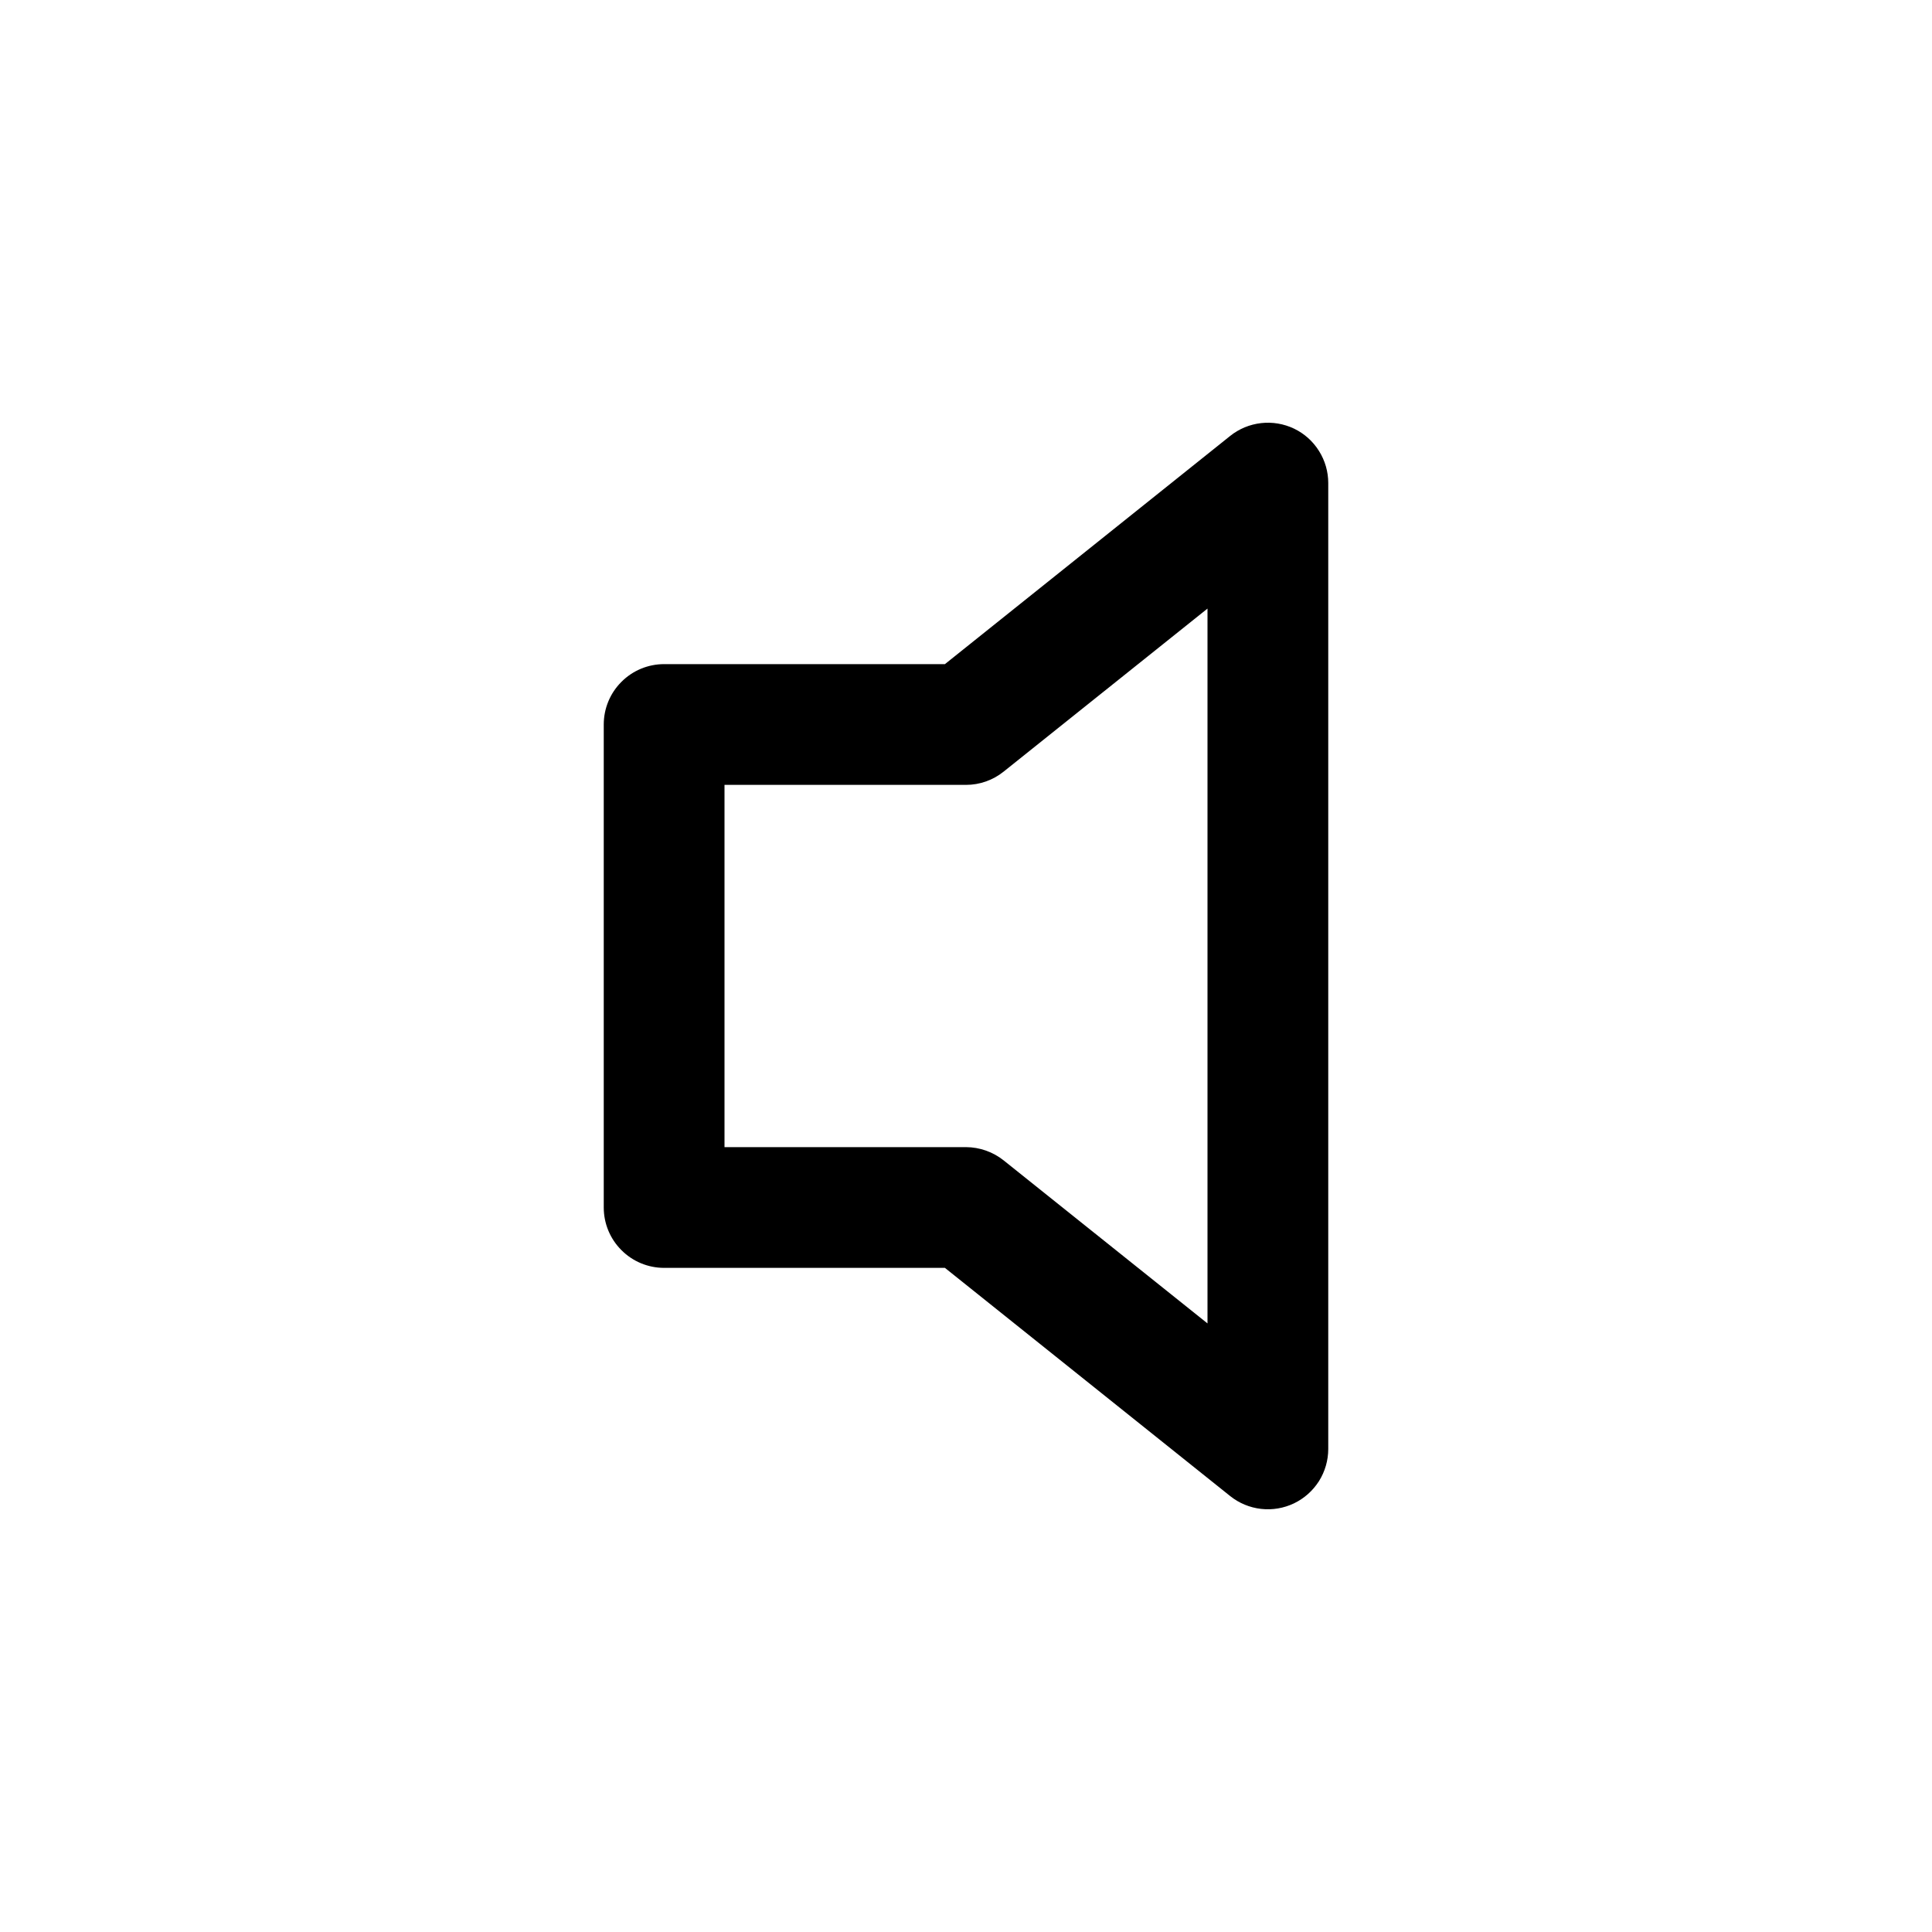 <svg width="24" height="24" viewBox="0 0 24 24" fill="none" xmlns="http://www.w3.org/2000/svg">
<path d="M16.076 5.325C16.203 5.386 16.31 5.482 16.385 5.602C16.46 5.721 16.5 5.859 16.5 6V18C16.5 18.141 16.46 18.279 16.385 18.399C16.309 18.518 16.202 18.614 16.075 18.675C15.947 18.736 15.806 18.76 15.665 18.744C15.525 18.728 15.392 18.673 15.282 18.585L11.738 15.75H8.25C8.051 15.75 7.86 15.671 7.72 15.53C7.579 15.39 7.5 15.199 7.5 15V9C7.5 8.801 7.579 8.61 7.72 8.47C7.86 8.329 8.051 8.25 8.25 8.25H11.738L15.282 5.415C15.392 5.327 15.525 5.272 15.666 5.256C15.806 5.24 15.948 5.264 16.076 5.325ZM15 7.56L12.468 9.585C12.335 9.692 12.17 9.75 12 9.75H9V14.25H12C12.17 14.251 12.335 14.309 12.468 14.415L15 16.44V7.56Z" fill="black"/>
</svg>
